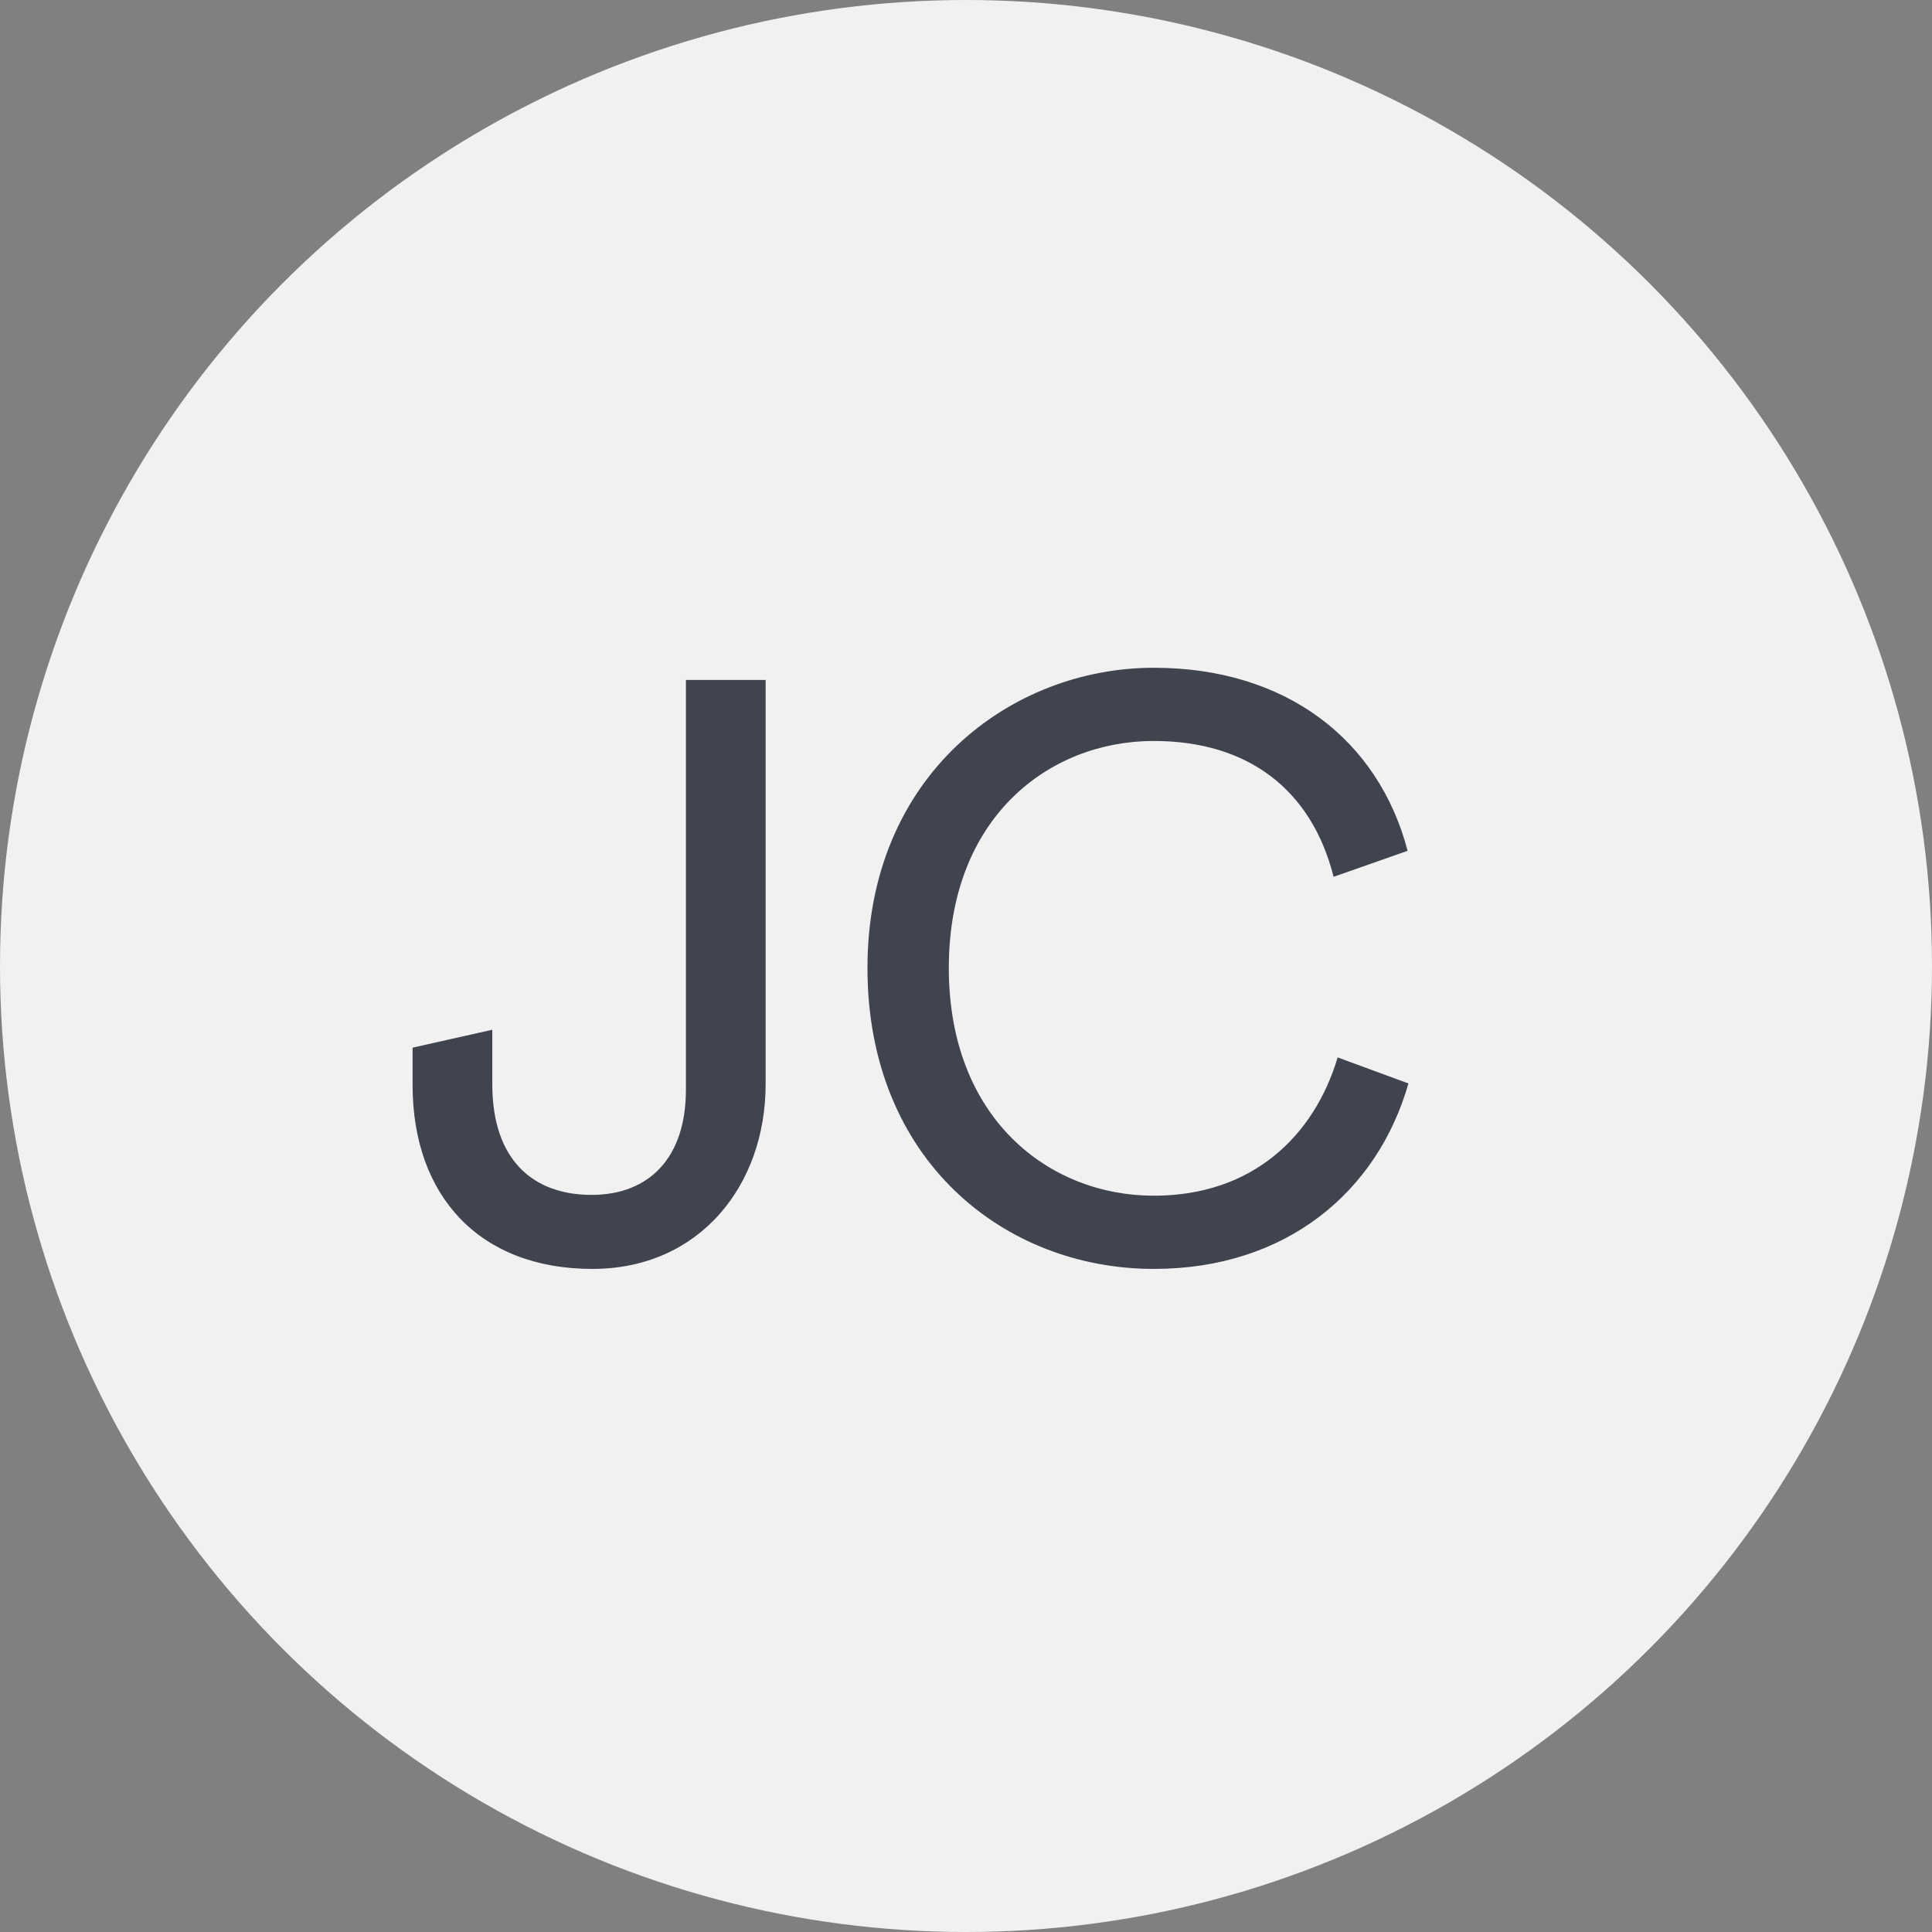 <svg width="38" height="38" viewBox="0 0 38 38" fill="none" xmlns="http://www.w3.org/2000/svg">
<rect x="0" y="0" width="38" height="38" fill="#808080" stroke="none"/>
<circle cx="19" cy="19" r="19" fill="#F1F1F1"/>
<path d="M8.115 21.342V20.606L9.683 20.254V21.326C9.683 22.83 10.499 23.502 11.635 23.502C12.787 23.502 13.491 22.75 13.491 21.438V13.374H15.059V21.326C15.059 23.31 13.763 24.958 11.651 24.958C9.427 24.958 8.115 23.518 8.115 21.342ZM22.694 24.958C19.766 24.958 17.062 22.83 17.062 19.038C17.062 15.246 19.878 13.134 22.694 13.134C25.286 13.134 27.11 14.542 27.686 16.734L26.23 17.246C25.798 15.534 24.55 14.574 22.694 14.574C20.63 14.574 18.662 16.078 18.662 19.038C18.662 21.998 20.63 23.518 22.694 23.518C24.63 23.518 25.846 22.35 26.31 20.798L27.702 21.31C27.094 23.438 25.302 24.958 22.694 24.958Z" fill="#40444E"/>
</svg>
